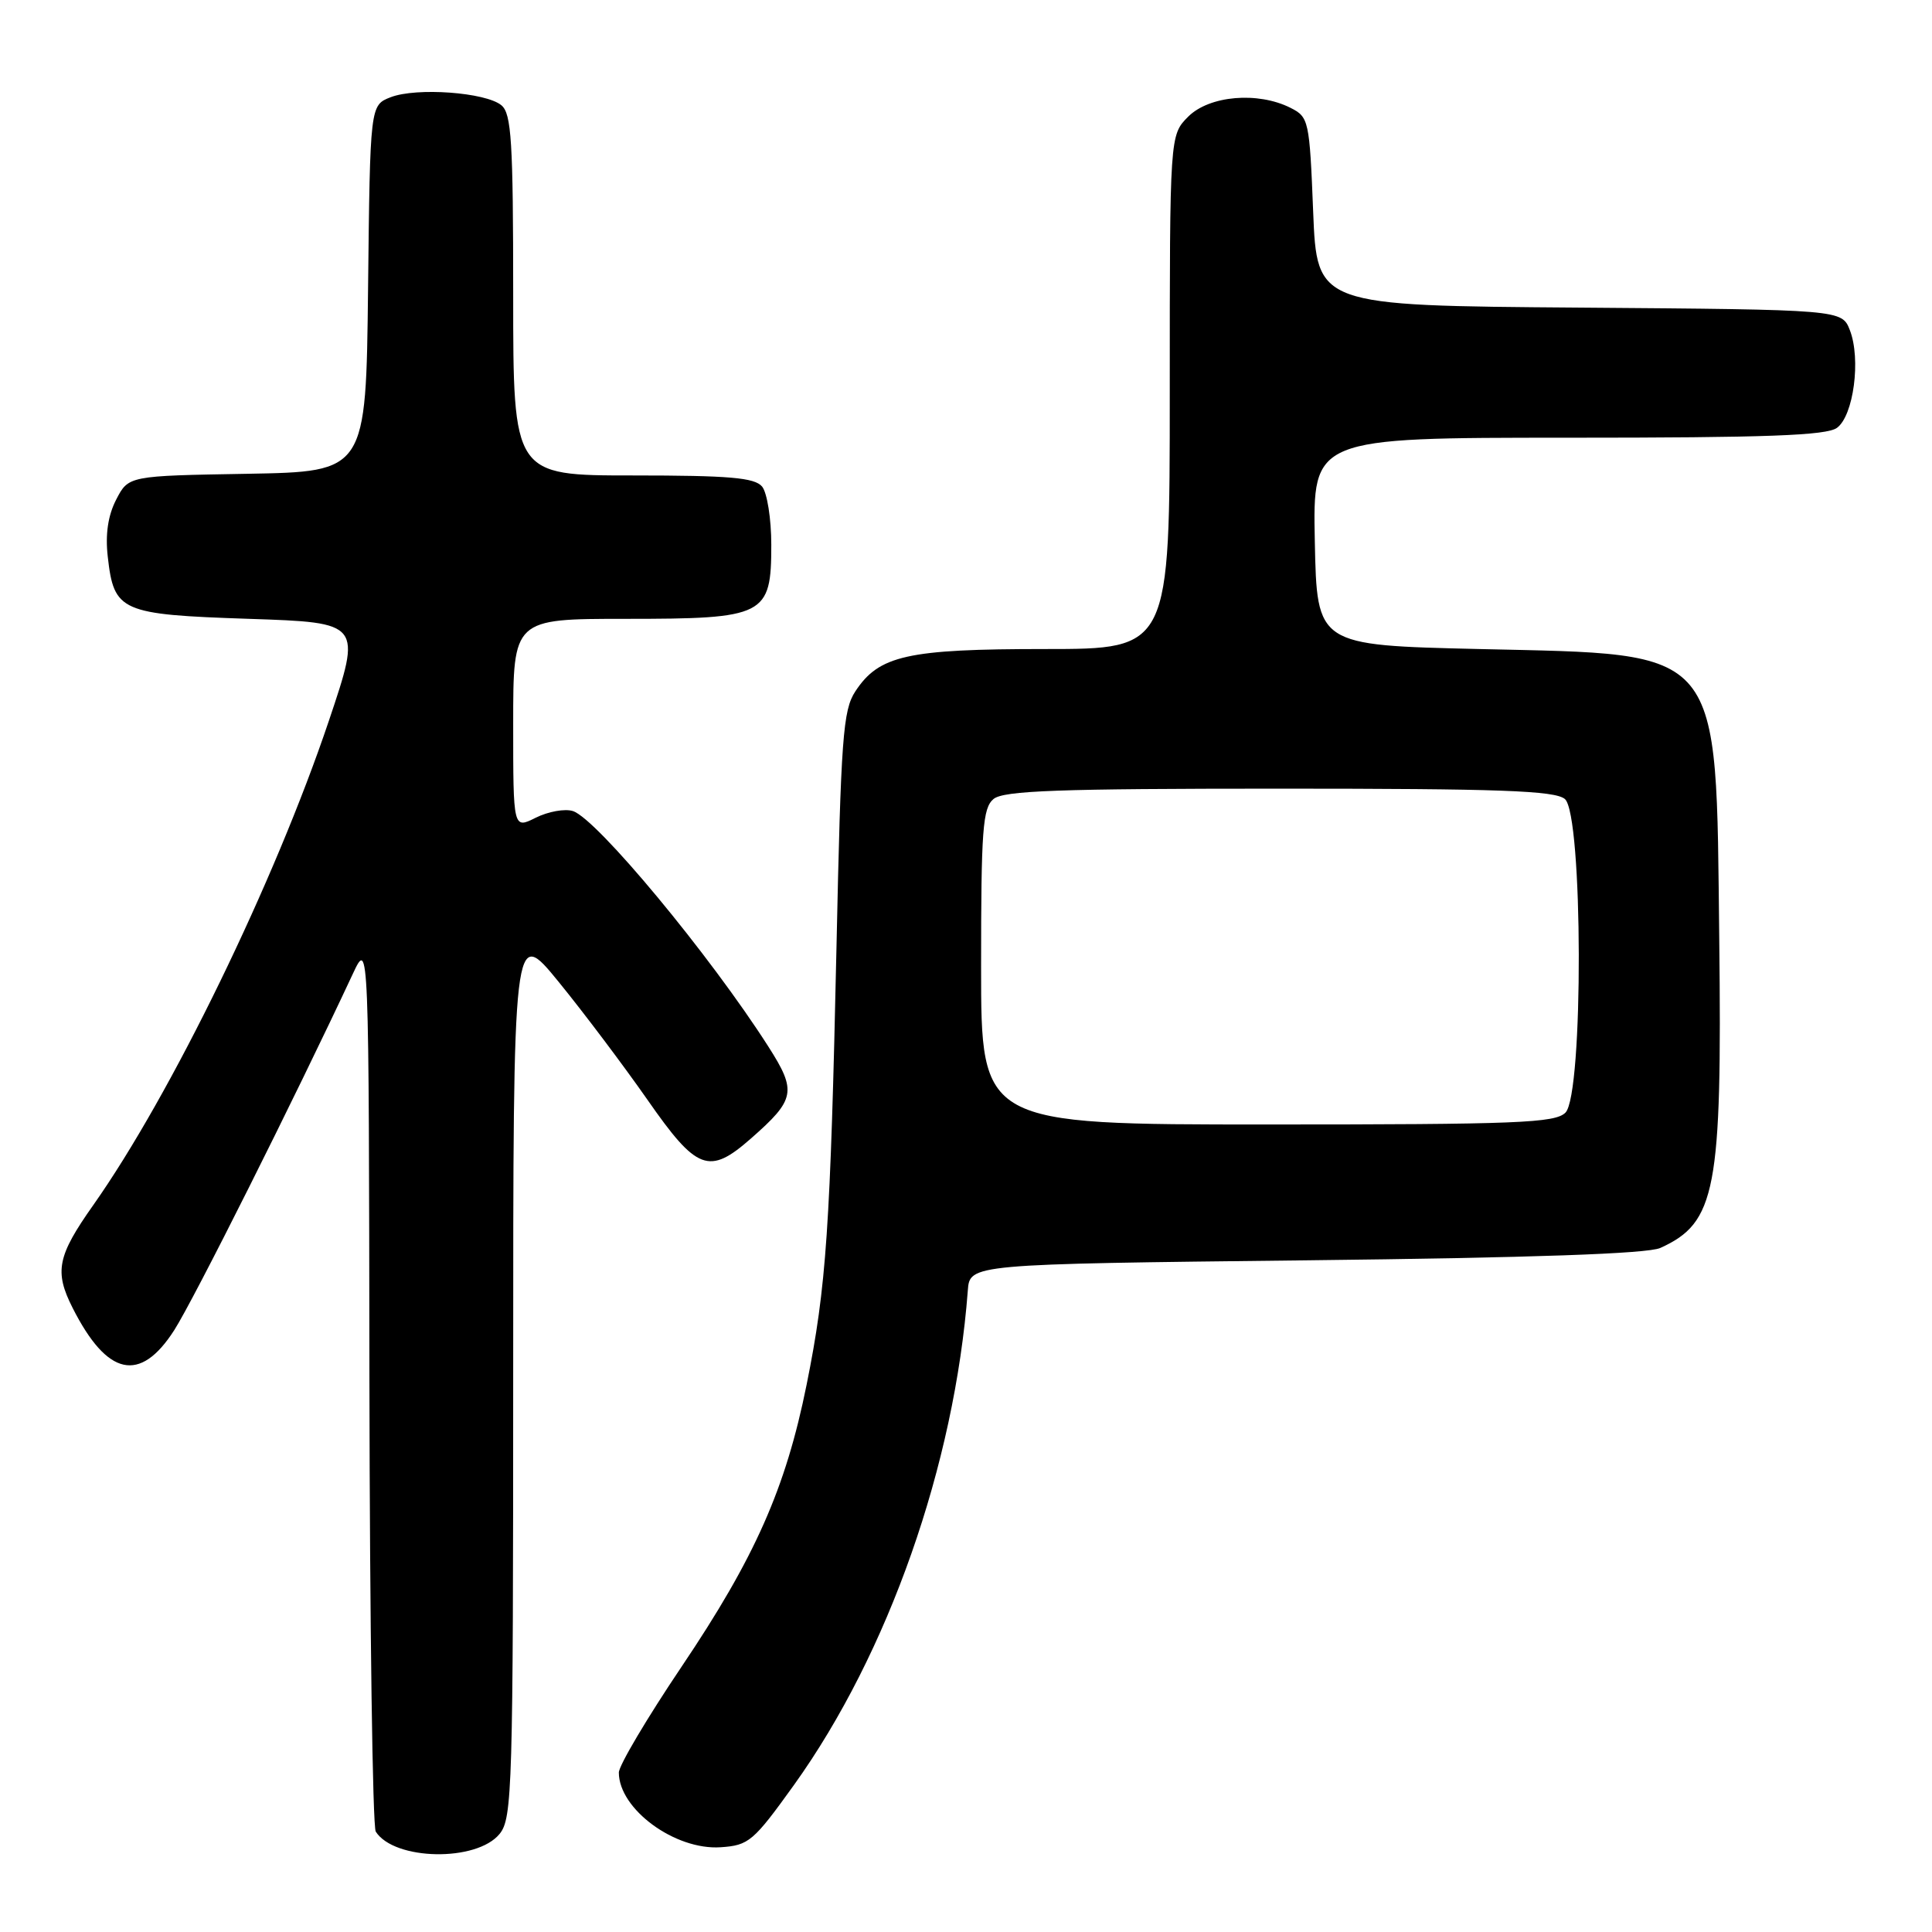 <?xml version="1.0" encoding="UTF-8" standalone="no"?>
<!DOCTYPE svg PUBLIC "-//W3C//DTD SVG 1.1//EN" "http://www.w3.org/Graphics/SVG/1.1/DTD/svg11.dtd" >
<svg xmlns="http://www.w3.org/2000/svg" xmlns:xlink="http://www.w3.org/1999/xlink" version="1.1" viewBox="0 0 256 256">
 <g >
 <path fill="currentColor"
d=" M 66.21 242.99 C 67.88 240.92 68.00 236.97 68.00 181.75 C 68.00 122.72 68.00 122.72 74.03 130.11 C 77.34 134.17 82.63 141.20 85.78 145.71 C 92.34 155.13 93.95 155.74 99.50 150.86 C 105.39 145.69 105.60 144.61 101.82 138.69 C 94.04 126.51 79.06 108.47 75.91 107.47 C 74.85 107.13 72.64 107.53 70.99 108.35 C 68.00 109.85 68.00 109.85 68.00 95.92 C 68.00 82.00 68.00 82.00 82.89 82.00 C 101.41 82.00 102.20 81.60 102.20 72.18 C 102.20 68.74 101.65 65.29 100.98 64.47 C 99.99 63.29 96.64 63.00 83.88 63.00 C 68.00 63.00 68.00 63.00 68.00 39.12 C 68.00 18.71 67.77 15.06 66.44 13.95 C 64.36 12.23 55.19 11.56 51.77 12.88 C 49.04 13.94 49.04 13.94 48.77 38.22 C 48.50 62.50 48.50 62.50 32.76 62.78 C 17.03 63.05 17.03 63.05 15.40 66.19 C 14.31 68.30 13.94 70.79 14.28 73.77 C 15.10 81.05 15.97 81.43 33.01 82.00 C 47.95 82.50 47.95 82.50 43.58 95.50 C 36.39 116.85 22.68 145.04 12.36 159.68 C 7.59 166.43 7.18 168.48 9.62 173.30 C 14.20 182.36 18.56 183.32 23.09 176.25 C 25.64 172.27 39.01 145.61 46.77 129.00 C 48.88 124.50 48.88 124.50 48.95 183.00 C 49.00 215.18 49.37 242.04 49.79 242.70 C 52.24 246.54 63.18 246.74 66.21 242.99 Z  M 105.22 236.50 C 117.71 219.07 126.49 194.10 128.24 171.00 C 128.50 167.50 128.50 167.50 173.00 167.00 C 203.05 166.66 218.31 166.13 220.00 165.36 C 227.37 162.02 228.19 157.72 227.81 124.48 C 227.36 85.28 228.58 86.76 196.00 86.00 C 174.50 85.50 174.50 85.50 174.22 71.75 C 173.94 58.00 173.94 58.00 207.78 58.00 C 234.11 58.00 242.02 57.71 243.41 56.69 C 245.61 55.08 246.60 47.59 245.12 43.76 C 244.06 41.03 244.06 41.03 209.28 40.76 C 174.50 40.50 174.50 40.50 174.00 28.03 C 173.52 15.95 173.42 15.51 171.00 14.29 C 166.68 12.11 160.25 12.66 157.45 15.45 C 155.00 17.91 155.00 17.91 155.00 51.95 C 155.00 86.00 155.00 86.00 138.47 86.00 C 120.21 86.00 116.46 86.84 113.33 91.62 C 111.70 94.10 111.43 97.78 110.84 125.45 C 110.03 162.76 109.50 170.48 106.88 183.48 C 104.11 197.22 100.04 206.40 90.31 220.85 C 85.74 227.64 82.00 233.95 82.00 234.87 C 82.00 239.72 89.45 245.18 95.49 244.77 C 99.23 244.52 99.83 244.00 105.22 236.50 Z  M 130.00 128.12 C 130.00 109.92 130.21 107.07 131.65 105.87 C 132.99 104.76 140.29 104.50 169.50 104.50 C 198.71 104.50 206.01 104.76 207.35 105.87 C 209.76 107.88 209.84 145.02 207.43 147.43 C 206.06 148.80 201.08 149.00 167.93 149.00 C 130.00 149.00 130.00 149.00 130.00 128.12 Z "/>
</g>
</svg>